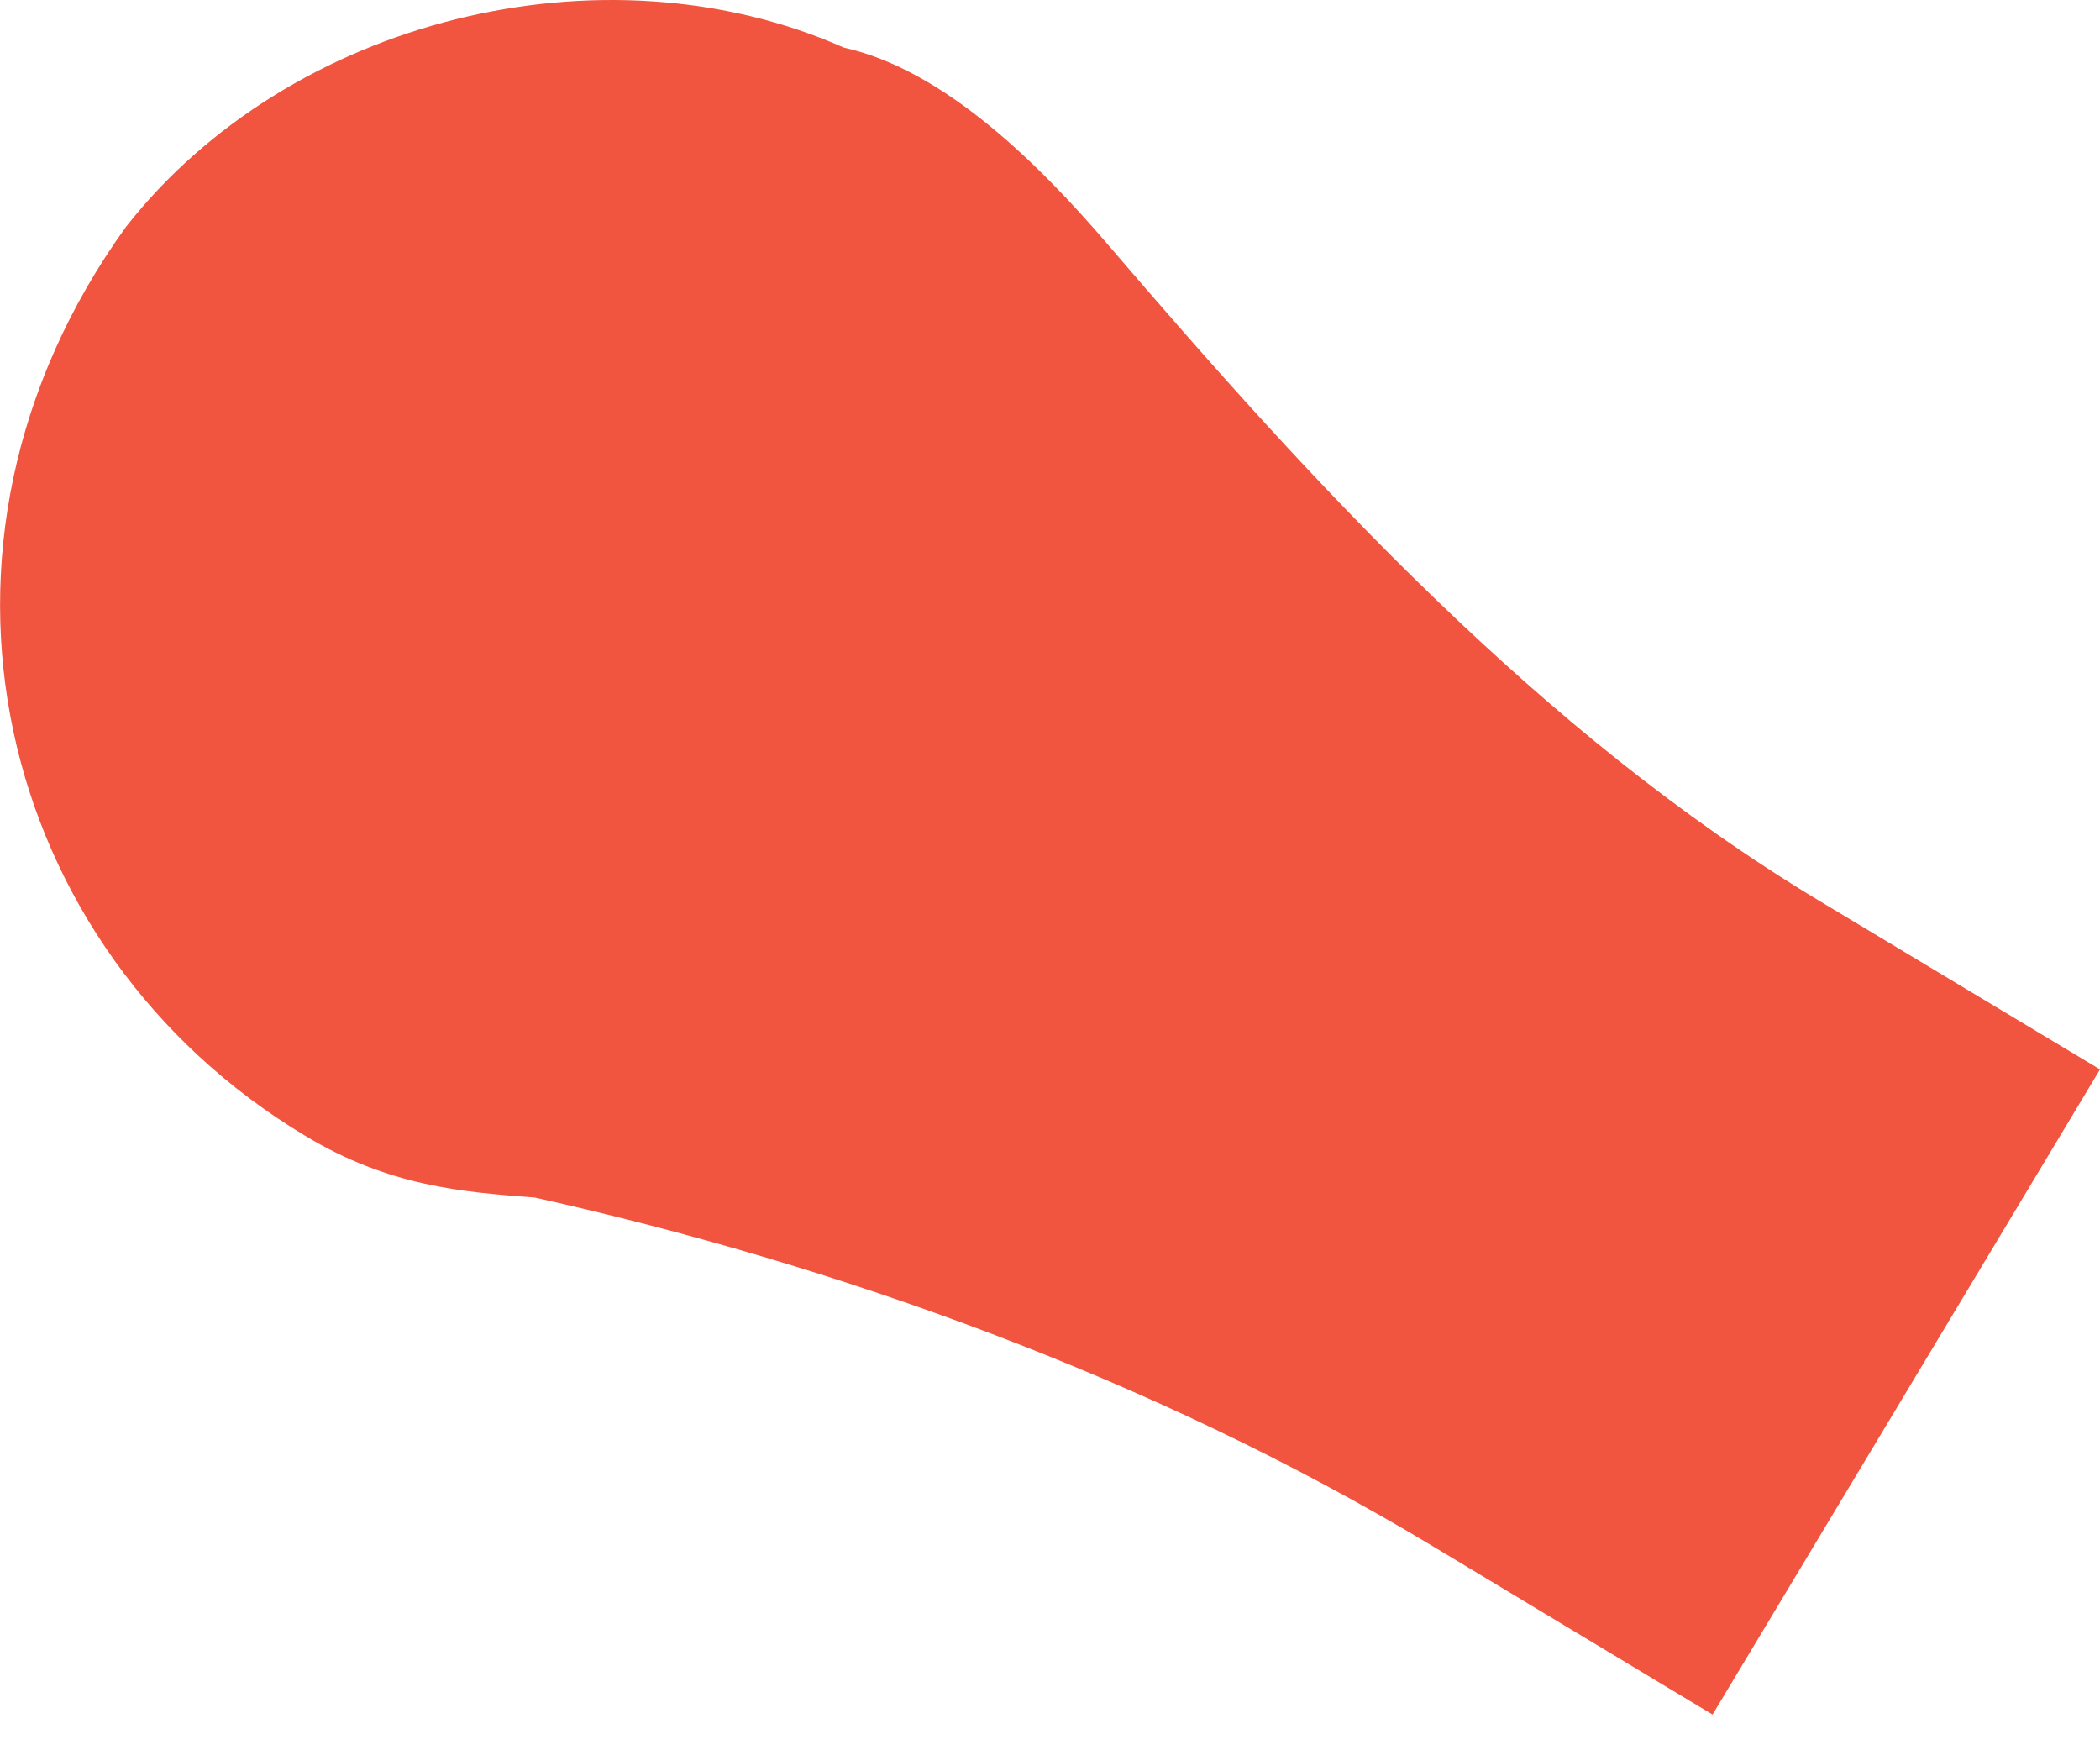 <svg width="6" height="5" viewBox="0 0 6 5" fill="none" xmlns="http://www.w3.org/2000/svg">
<path d="M4.092 4.416L4.893 4.898L6 3.055L5.199 2.574C4.398 2.093 3.741 1.371 3.164 0.697C2.972 0.473 2.7 0.2 2.411 0.136C1.722 -0.169 0.825 0.055 0.36 0.648C-0.298 1.561 -0.01 2.715 0.871 3.244C1.111 3.389 1.319 3.405 1.528 3.421C2.393 3.614 3.291 3.935 4.092 4.416Z" fill="#F1543F"/>
</svg>
